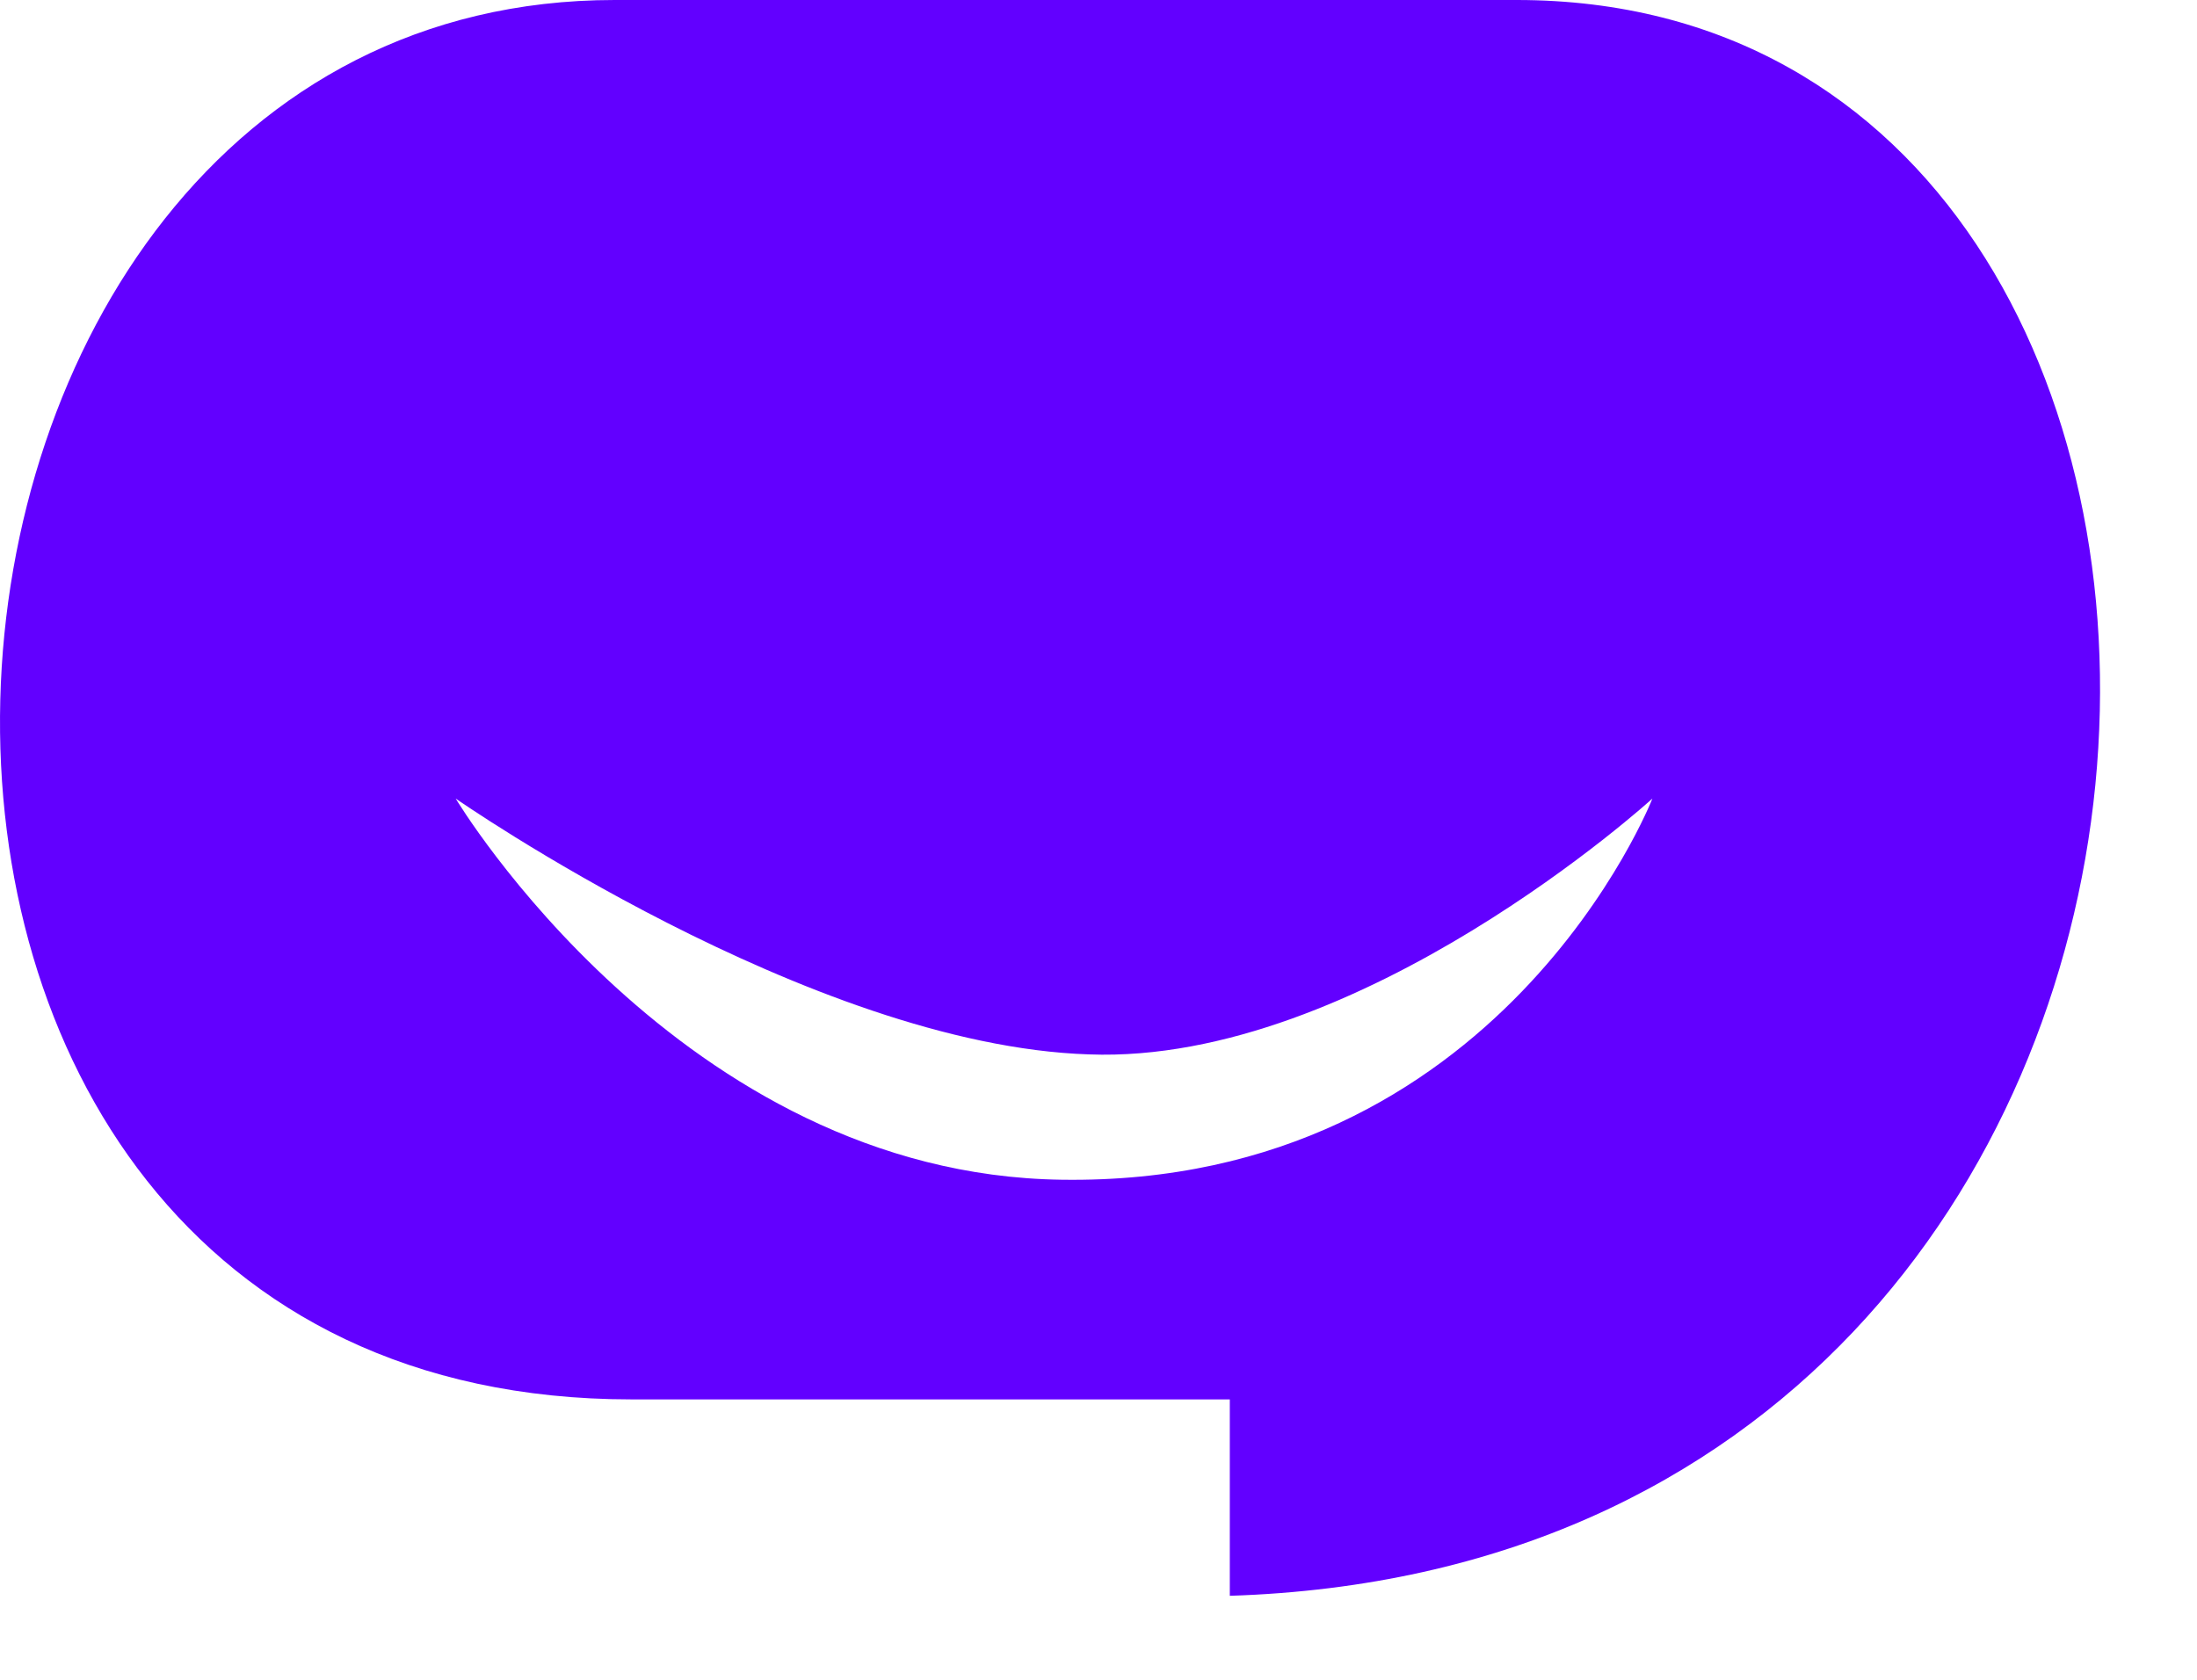 <svg xmlns="http://www.w3.org/2000/svg" version="1.1" xmlns:xlink="http://www.w3.org/1999/xlink" xmlns:svgjs="http://svgjs.dev/svgjs" width="17" height="13"><svg width="17" height="13" viewBox="0 0 17 13" fill="none" xmlns="http://www.w3.org/2000/svg">
<path d="M11.736 0H4.756C-1.264 0 -1.944 10.83 4.886 10.83H9.516V12.35C17.986 12.08 18.166 0 11.736 0ZM8.216 9.13C5.266 9.09 3.526 6.18 3.526 6.18C3.526 6.18 6.266 8.09 8.426 8.16C10.526 8.24 12.786 6.18 12.786 6.18C12.786 6.18 11.616 9.18 8.216 9.13Z" fill="#6200FF"></path>
</svg><style>@media (prefers-color-scheme: light) { :root { filter: none; } }
@media (prefers-color-scheme: dark) { :root { filter: none; } }
</style></svg>